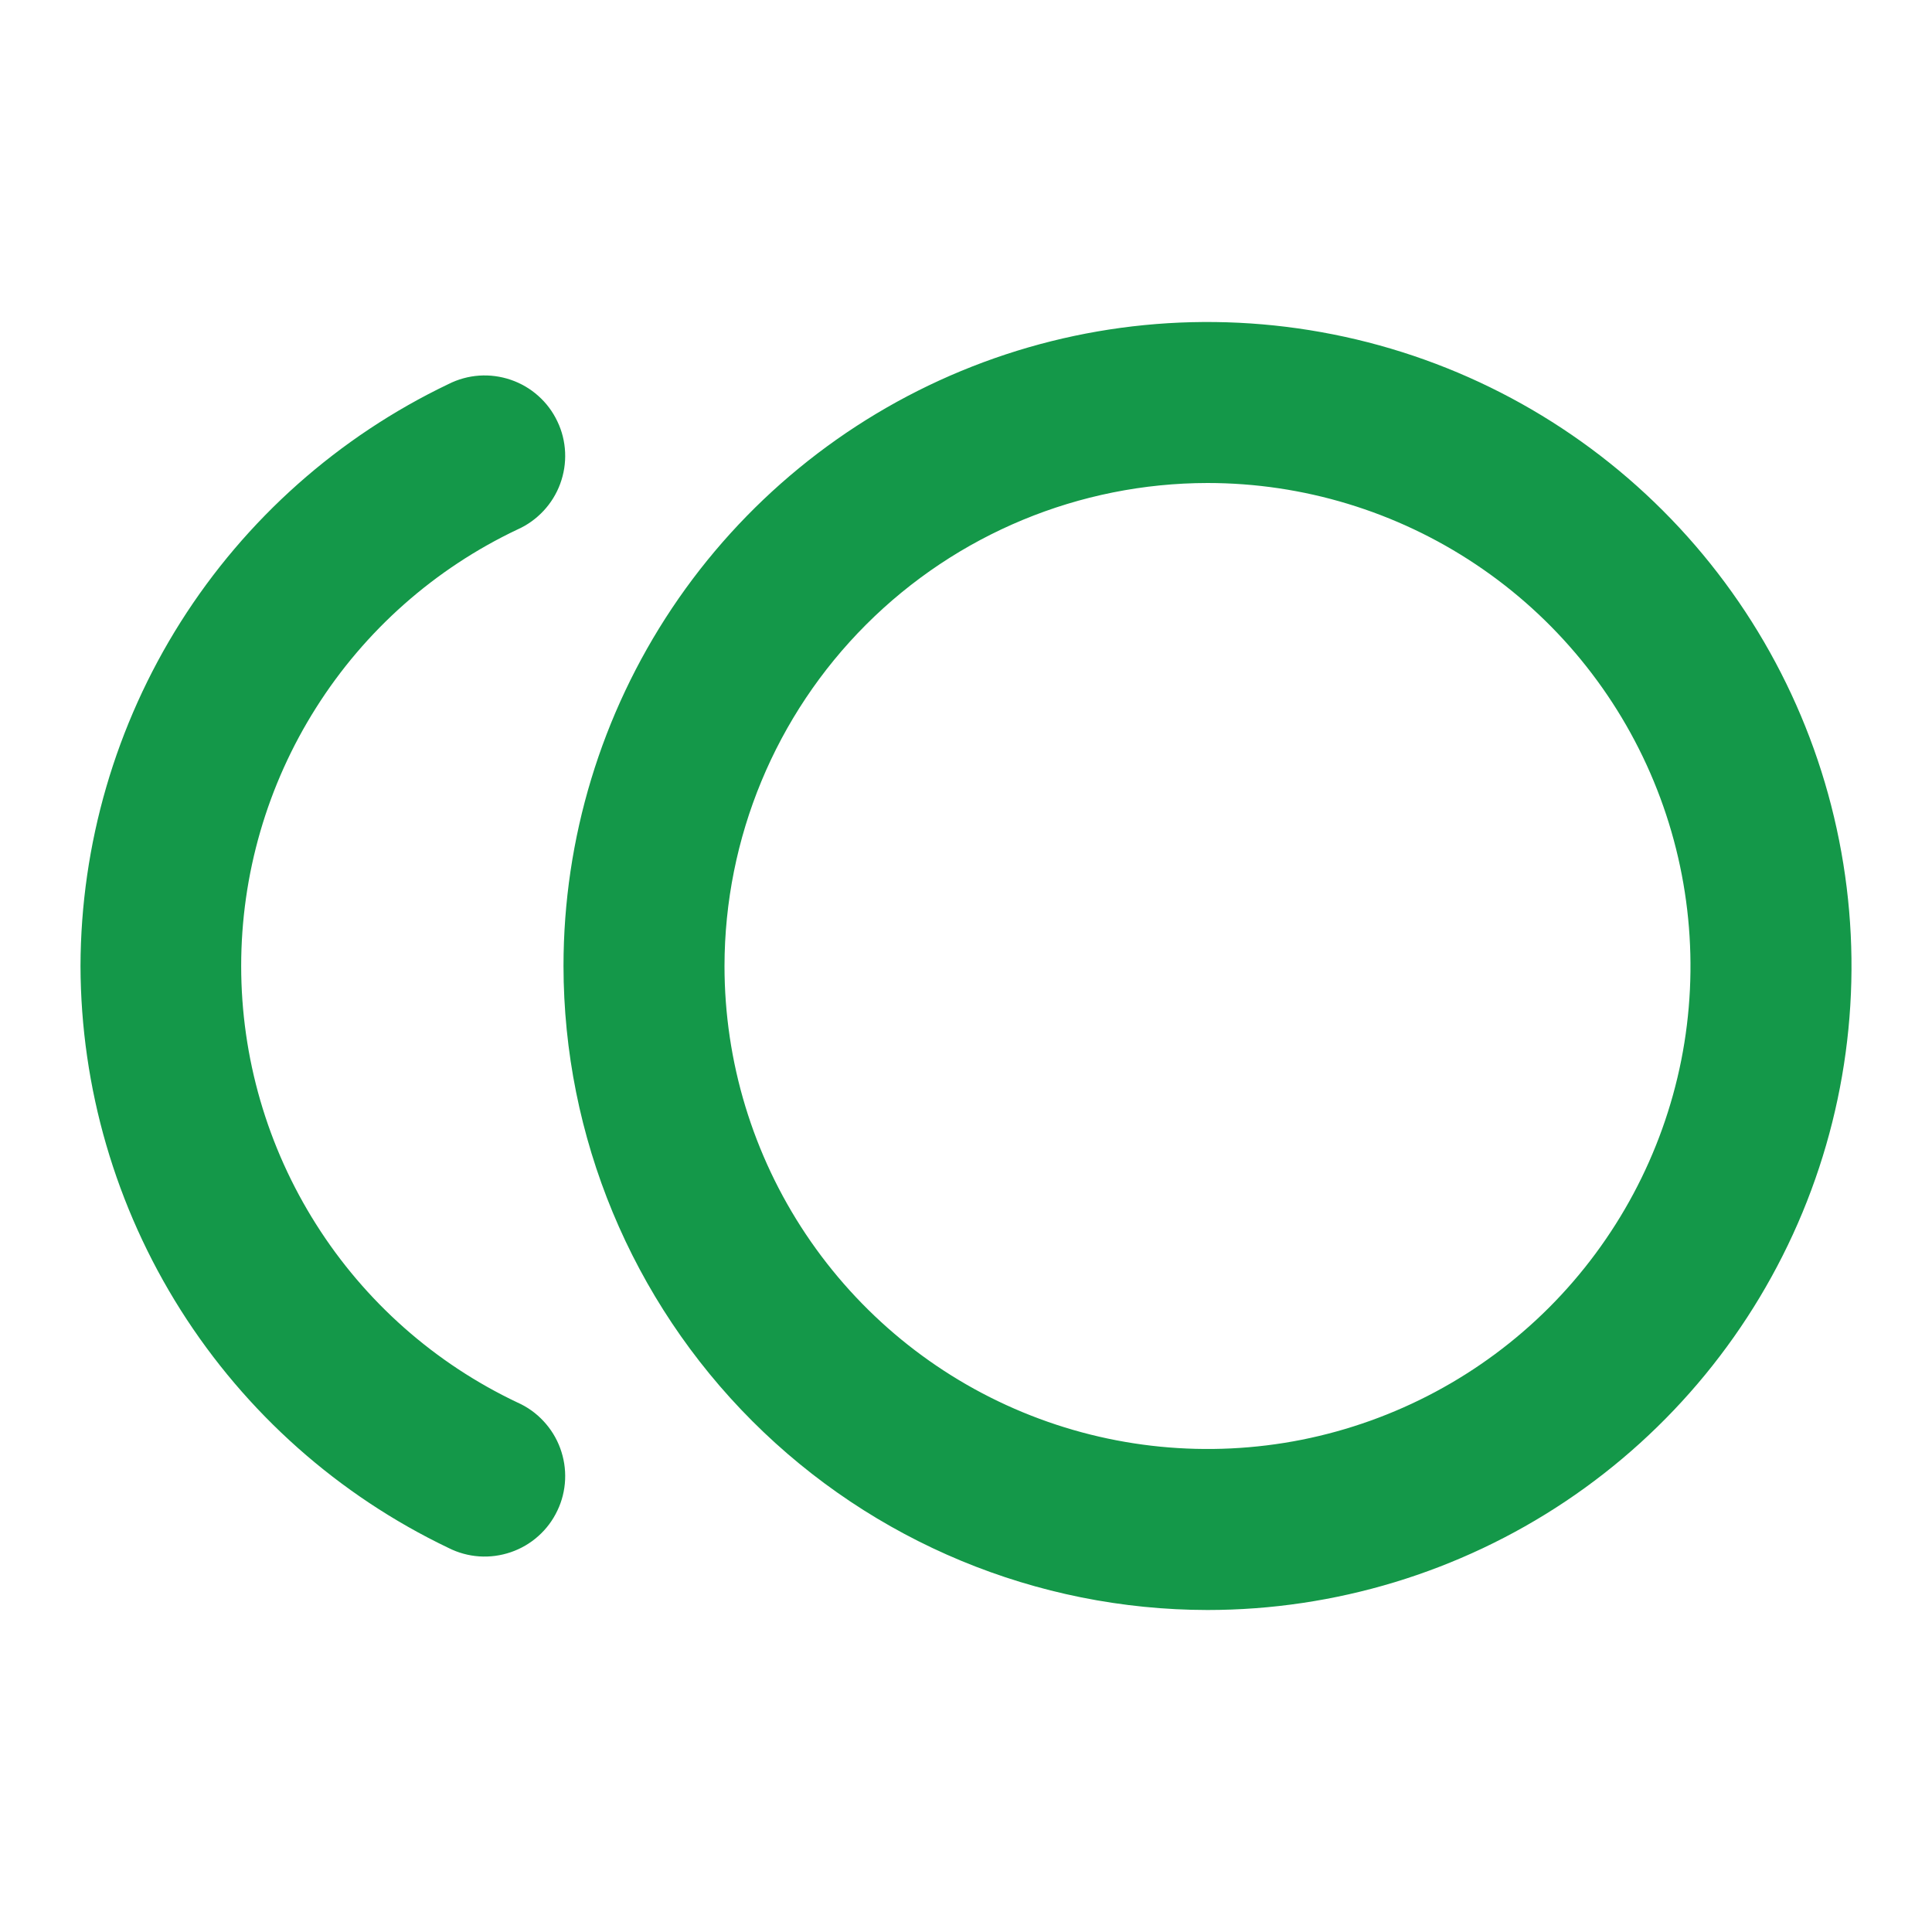 <svg width="24" height="24" viewBox="0 0 24 24" fill="none" xmlns="http://www.w3.org/2000/svg">
<path d="M15 20C16.582 20 18.129 19.531 19.445 18.652C20.76 17.773 21.785 16.523 22.391 15.062C22.997 13.6 23.155 11.991 22.846 10.439C22.538 8.887 21.776 7.462 20.657 6.343C19.538 5.224 18.113 4.462 16.561 4.154C15.009 3.845 13.4 4.003 11.938 4.609C10.477 5.214 9.227 6.24 8.348 7.555C7.469 8.871 7 10.418 7 12C7.002 14.121 7.846 16.154 9.346 17.654C10.846 19.154 12.879 19.998 15 20ZM15 6C16.187 6 17.347 6.352 18.333 7.011C19.32 7.67 20.089 8.608 20.543 9.704C20.997 10.8 21.116 12.007 20.885 13.171C20.653 14.334 20.082 15.403 19.243 16.243C18.404 17.082 17.334 17.653 16.171 17.885C15.007 18.116 13.8 17.997 12.704 17.543C11.607 17.089 10.671 16.32 10.011 15.333C9.352 14.347 9 13.187 9 12C9.002 10.409 9.634 8.884 10.759 7.759C11.884 6.634 13.409 6.002 15 6ZM1 12C1.004 10.487 1.436 9.006 2.244 7.727C3.053 6.448 4.206 5.424 5.571 4.771C5.69 4.711 5.82 4.675 5.953 4.666C6.086 4.657 6.219 4.675 6.345 4.718C6.471 4.761 6.588 4.829 6.687 4.918C6.787 5.007 6.867 5.114 6.924 5.235C6.982 5.355 7.014 5.486 7.02 5.619C7.026 5.752 7.005 5.885 6.959 6.01C6.913 6.135 6.842 6.25 6.751 6.347C6.66 6.444 6.551 6.523 6.429 6.577C5.402 7.063 4.534 7.831 3.927 8.791C3.319 9.751 2.996 10.864 2.996 12C2.996 13.136 3.319 14.249 3.927 15.209C4.534 16.169 5.402 16.937 6.429 17.423C6.551 17.477 6.66 17.555 6.751 17.653C6.842 17.75 6.913 17.865 6.959 17.99C7.005 18.115 7.026 18.248 7.02 18.381C7.014 18.514 6.982 18.645 6.924 18.765C6.867 18.886 6.787 18.993 6.687 19.082C6.588 19.171 6.471 19.239 6.345 19.282C6.219 19.325 6.086 19.343 5.953 19.334C5.82 19.325 5.69 19.289 5.571 19.229C4.206 18.576 3.053 17.552 2.244 16.273C1.436 14.994 1.004 13.513 1 12Z" fill="#149849"/>
</svg>
